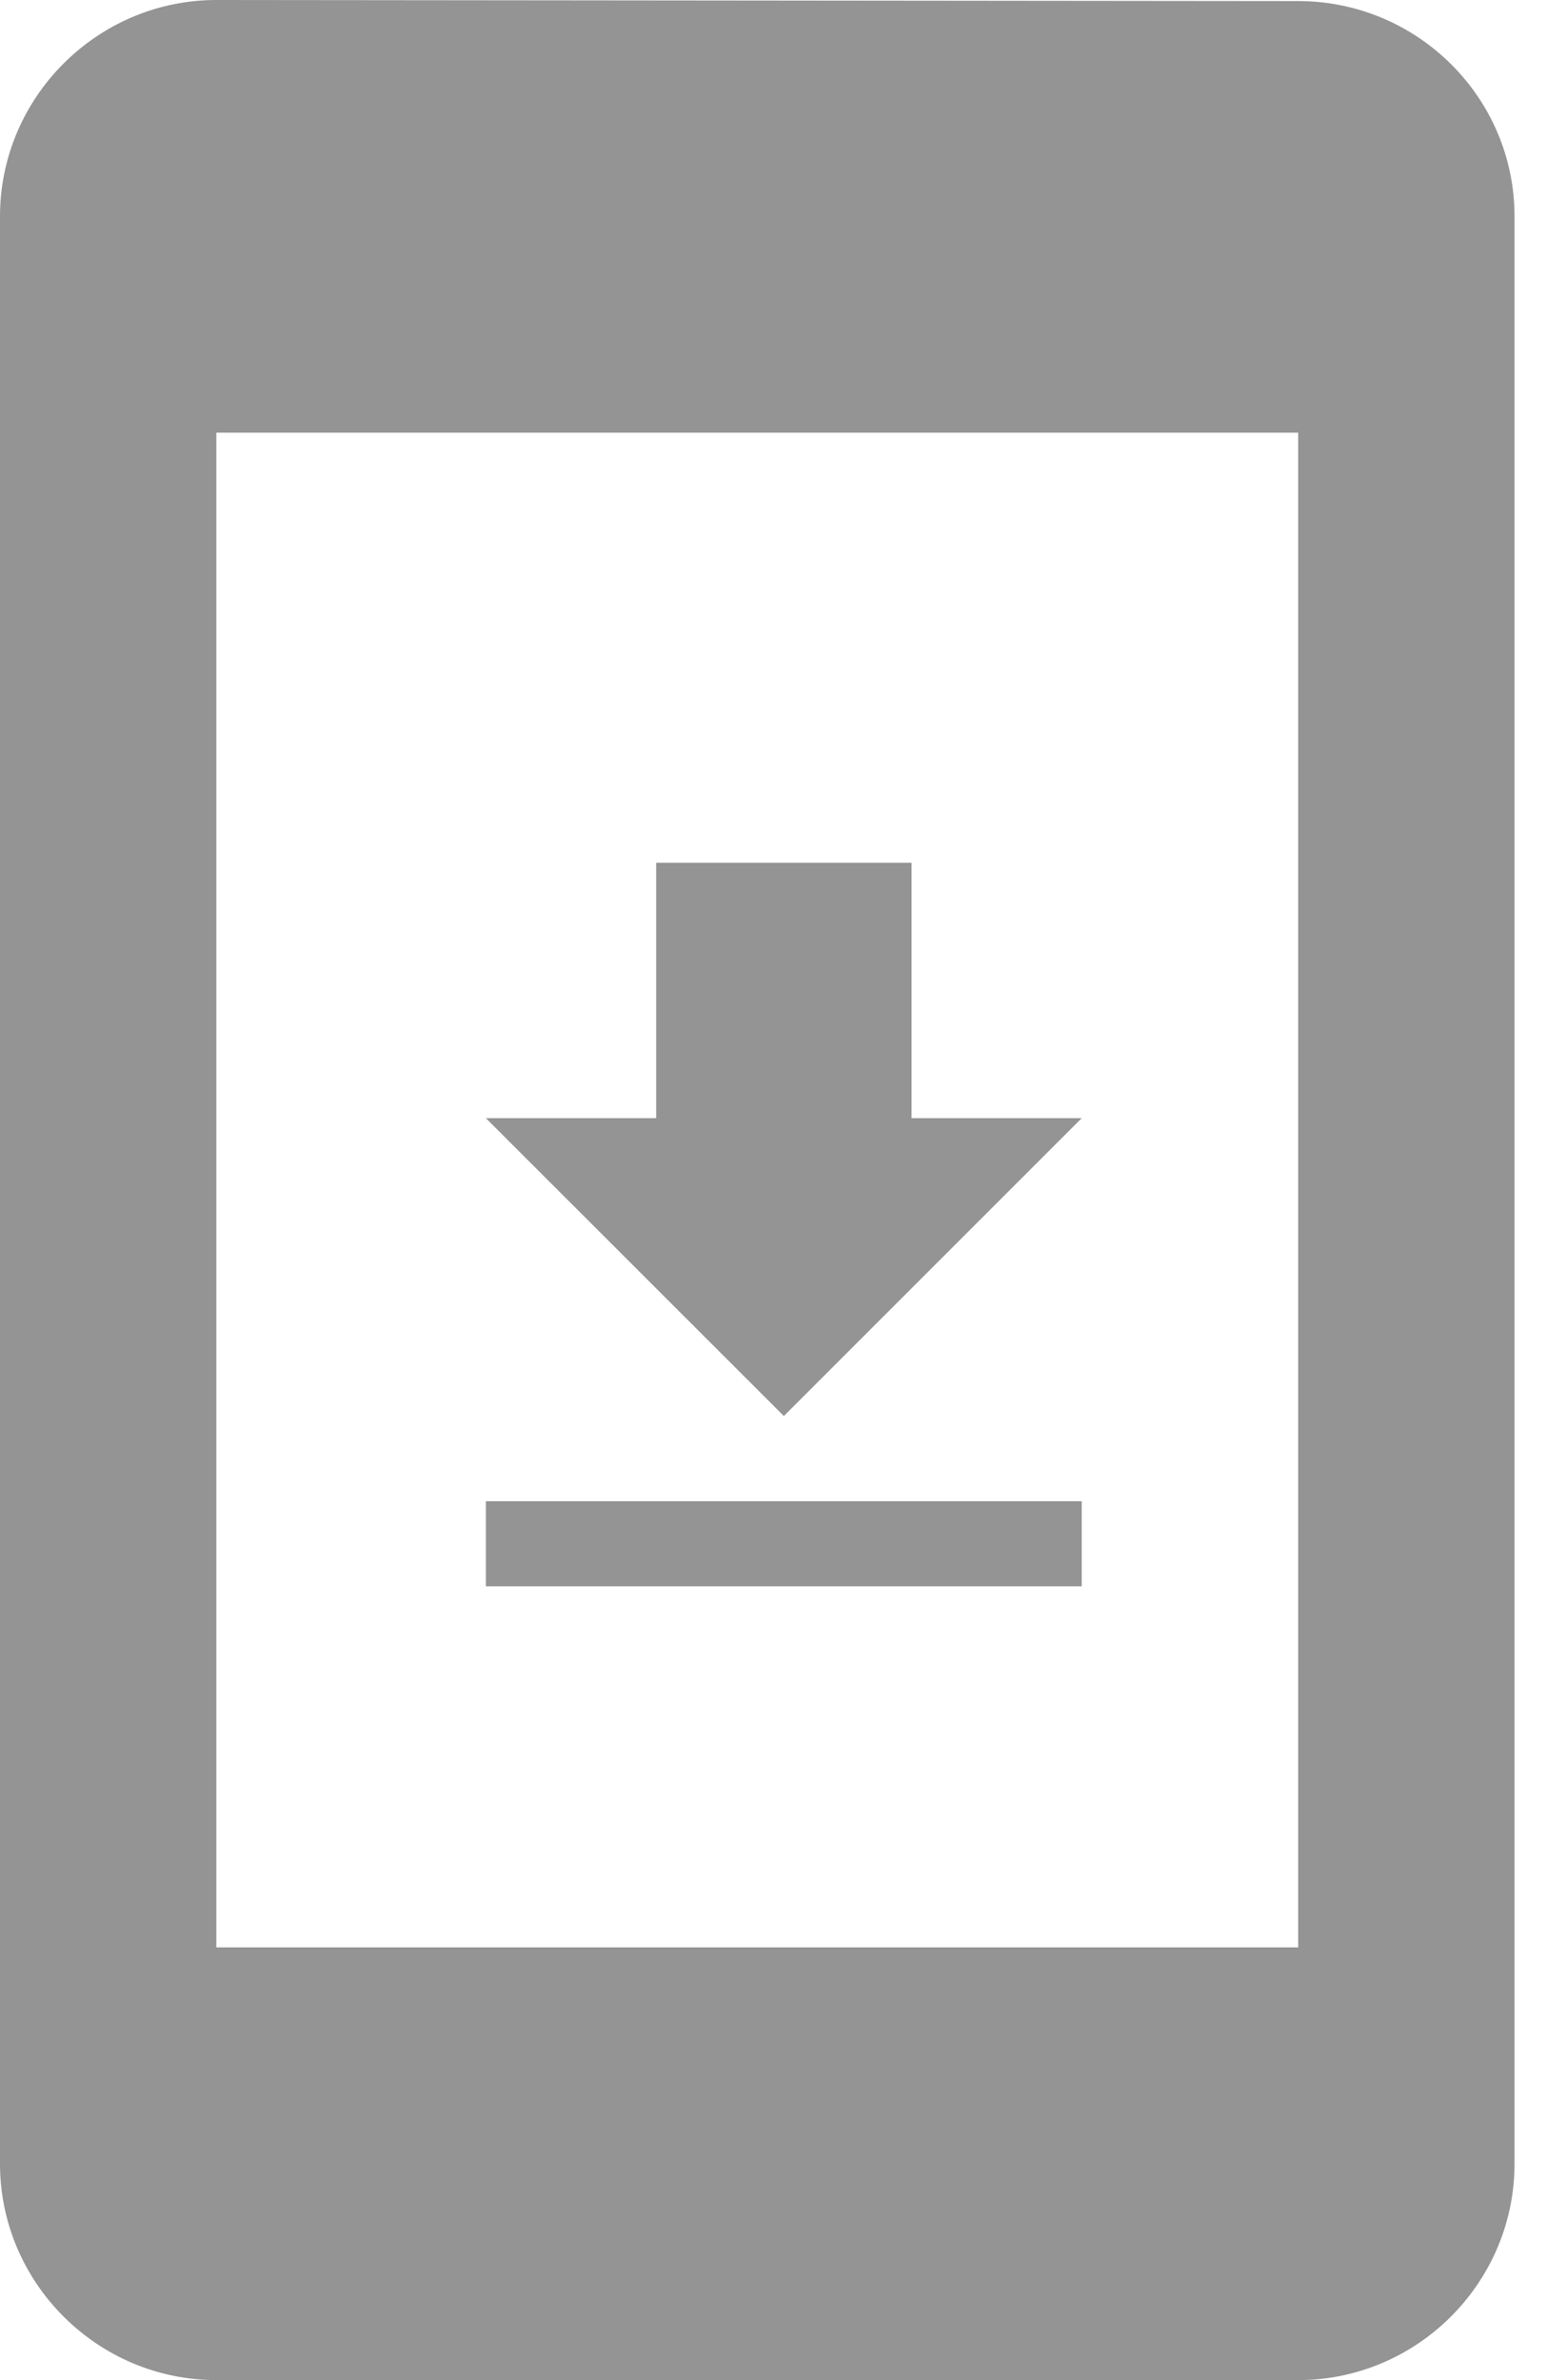 <?xml version="1.0" encoding="UTF-8" standalone="no"?>
<svg width="13px" height="20px" viewBox="0 0 13 20" version="1.1" xmlns="http://www.w3.org/2000/svg" xmlns:xlink="http://www.w3.org/1999/xlink">
    <!-- Generator: Sketch 41.1 (35376) - http://www.bohemiancoding.com/sketch -->
    <title>AppDownload_header</title>
    <desc>Created with Sketch.</desc>
    <defs></defs>
    <g id="Page-1" stroke="none" stroke-width="1" fill="none" fill-rule="evenodd">
        <g id="Popular_Cars" transform="translate(-296, -16)" fill="#949494">
            <g id="header" transform="translate(-1.172, 0.5)">
                <g id="Icons" transform="translate(254.172, 15.5)">
                    <g id="Group-39" transform="translate(43, 0)">
                        <g id="AppDownload_header">
                            <g id="appDownload_icon">
                                <path d="M10.909,0.009 L1.818,0 C0.818,0 0,0.818 0,1.818 L0,18.182 C0,19.182 0.818,20 1.818,20 L10.909,20 C11.909,20 12.727,19.182 12.727,18.182 L12.727,1.818 C12.727,0.818 11.909,0.009 10.909,0.009 L10.909,0.009 Z M10.909,16.364 L1.818,16.364 L1.818,3.636 L10.909,3.636 L10.909,16.364 L10.909,16.364 Z" id="Shape"></path>
                            </g>
                            <g id="ic_file_download_black_24px" transform="translate(4, 7)">
                                <path d="M5.09,2.396 L3.66,2.396 L3.66,0.25 L1.514,0.25 L1.514,2.396 L0.083,2.396 L2.587,4.899 L5.09,2.396 L5.09,2.396 Z M0.083,5.615 L0.083,6.33 L5.09,6.33 L5.09,5.615 L0.083,5.615 L0.083,5.615 Z" id="Shape"></path>
                            </g>
                        </g>
                    </g>
                </g>
            </g>
        </g>
    </g>
</svg>